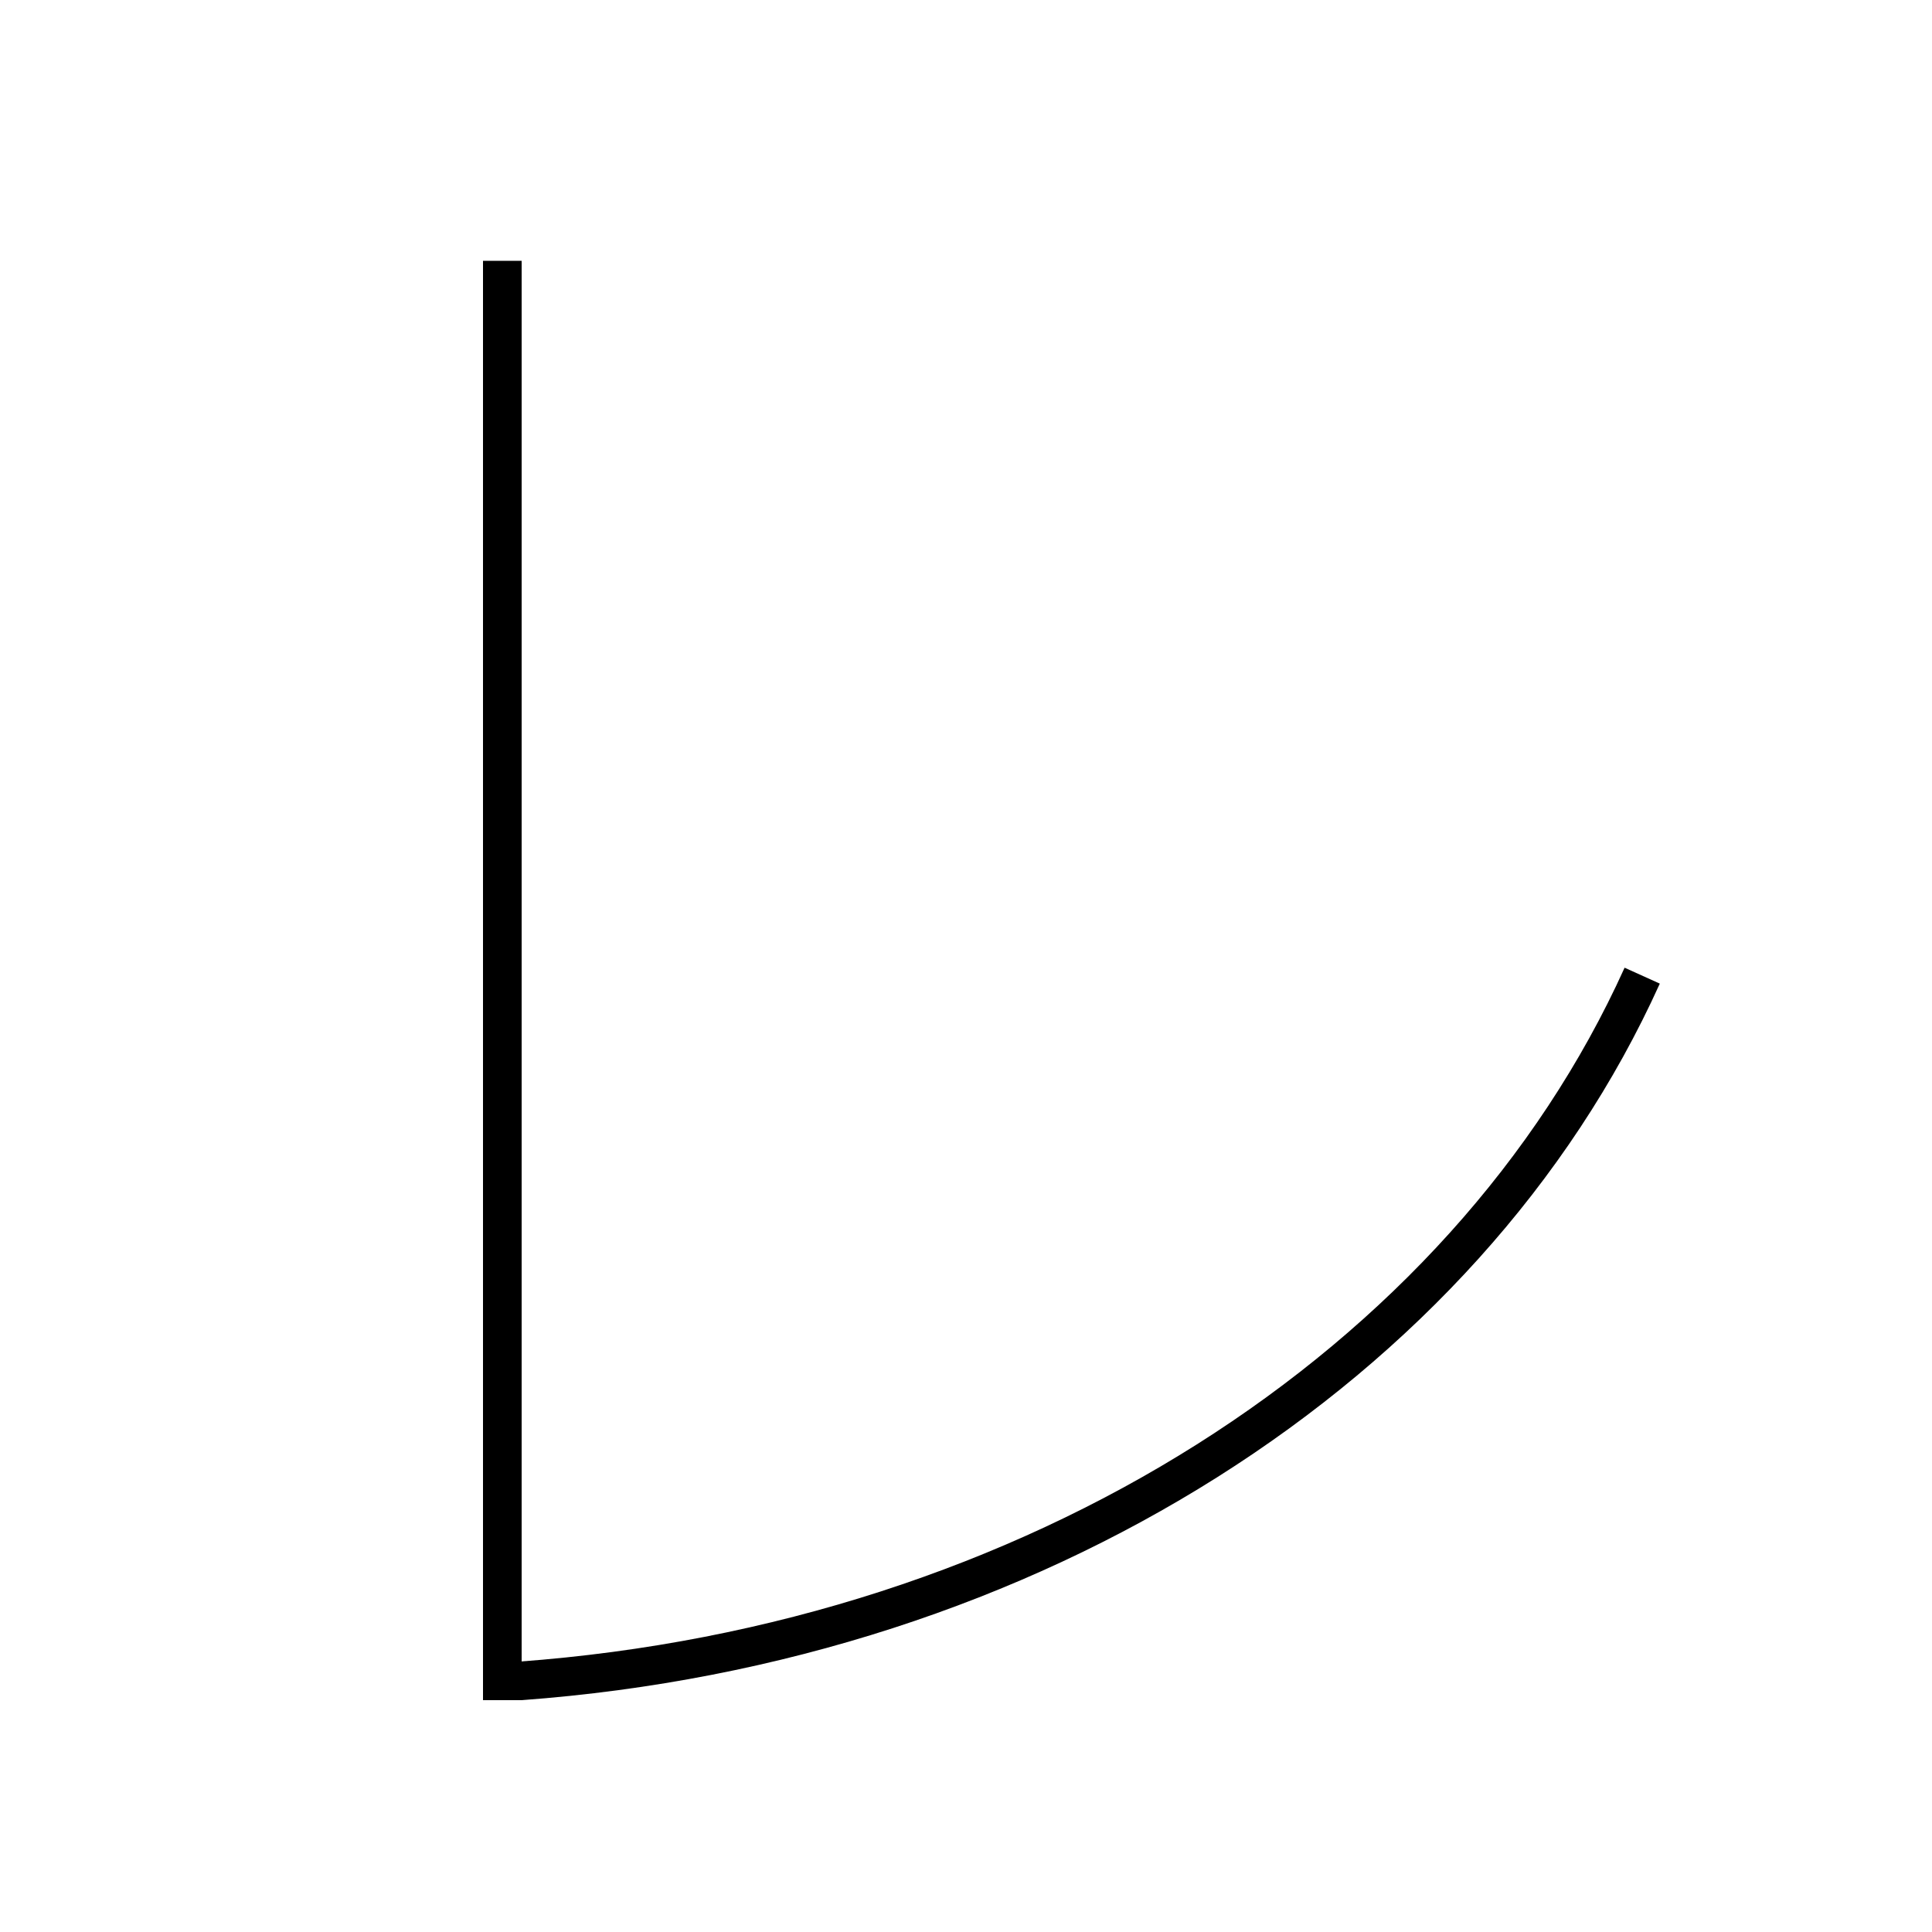 <?xml version='1.0' encoding='utf-8'?>
<svg xmlns="http://www.w3.org/2000/svg" height="100px" version="1.0" viewBox="0 0 100 100" width="100px" x="0px" y="0px">
<line fill="none" stroke="#000000" stroke-width="2" x1="26" x2="26" y1="88" y2="13.5" /><path d="M85,50.5 c-9.152,20.247 -31.563,34.554 -58.074,36.503" fill="none" stroke="#000000" stroke-width="2" /></svg>